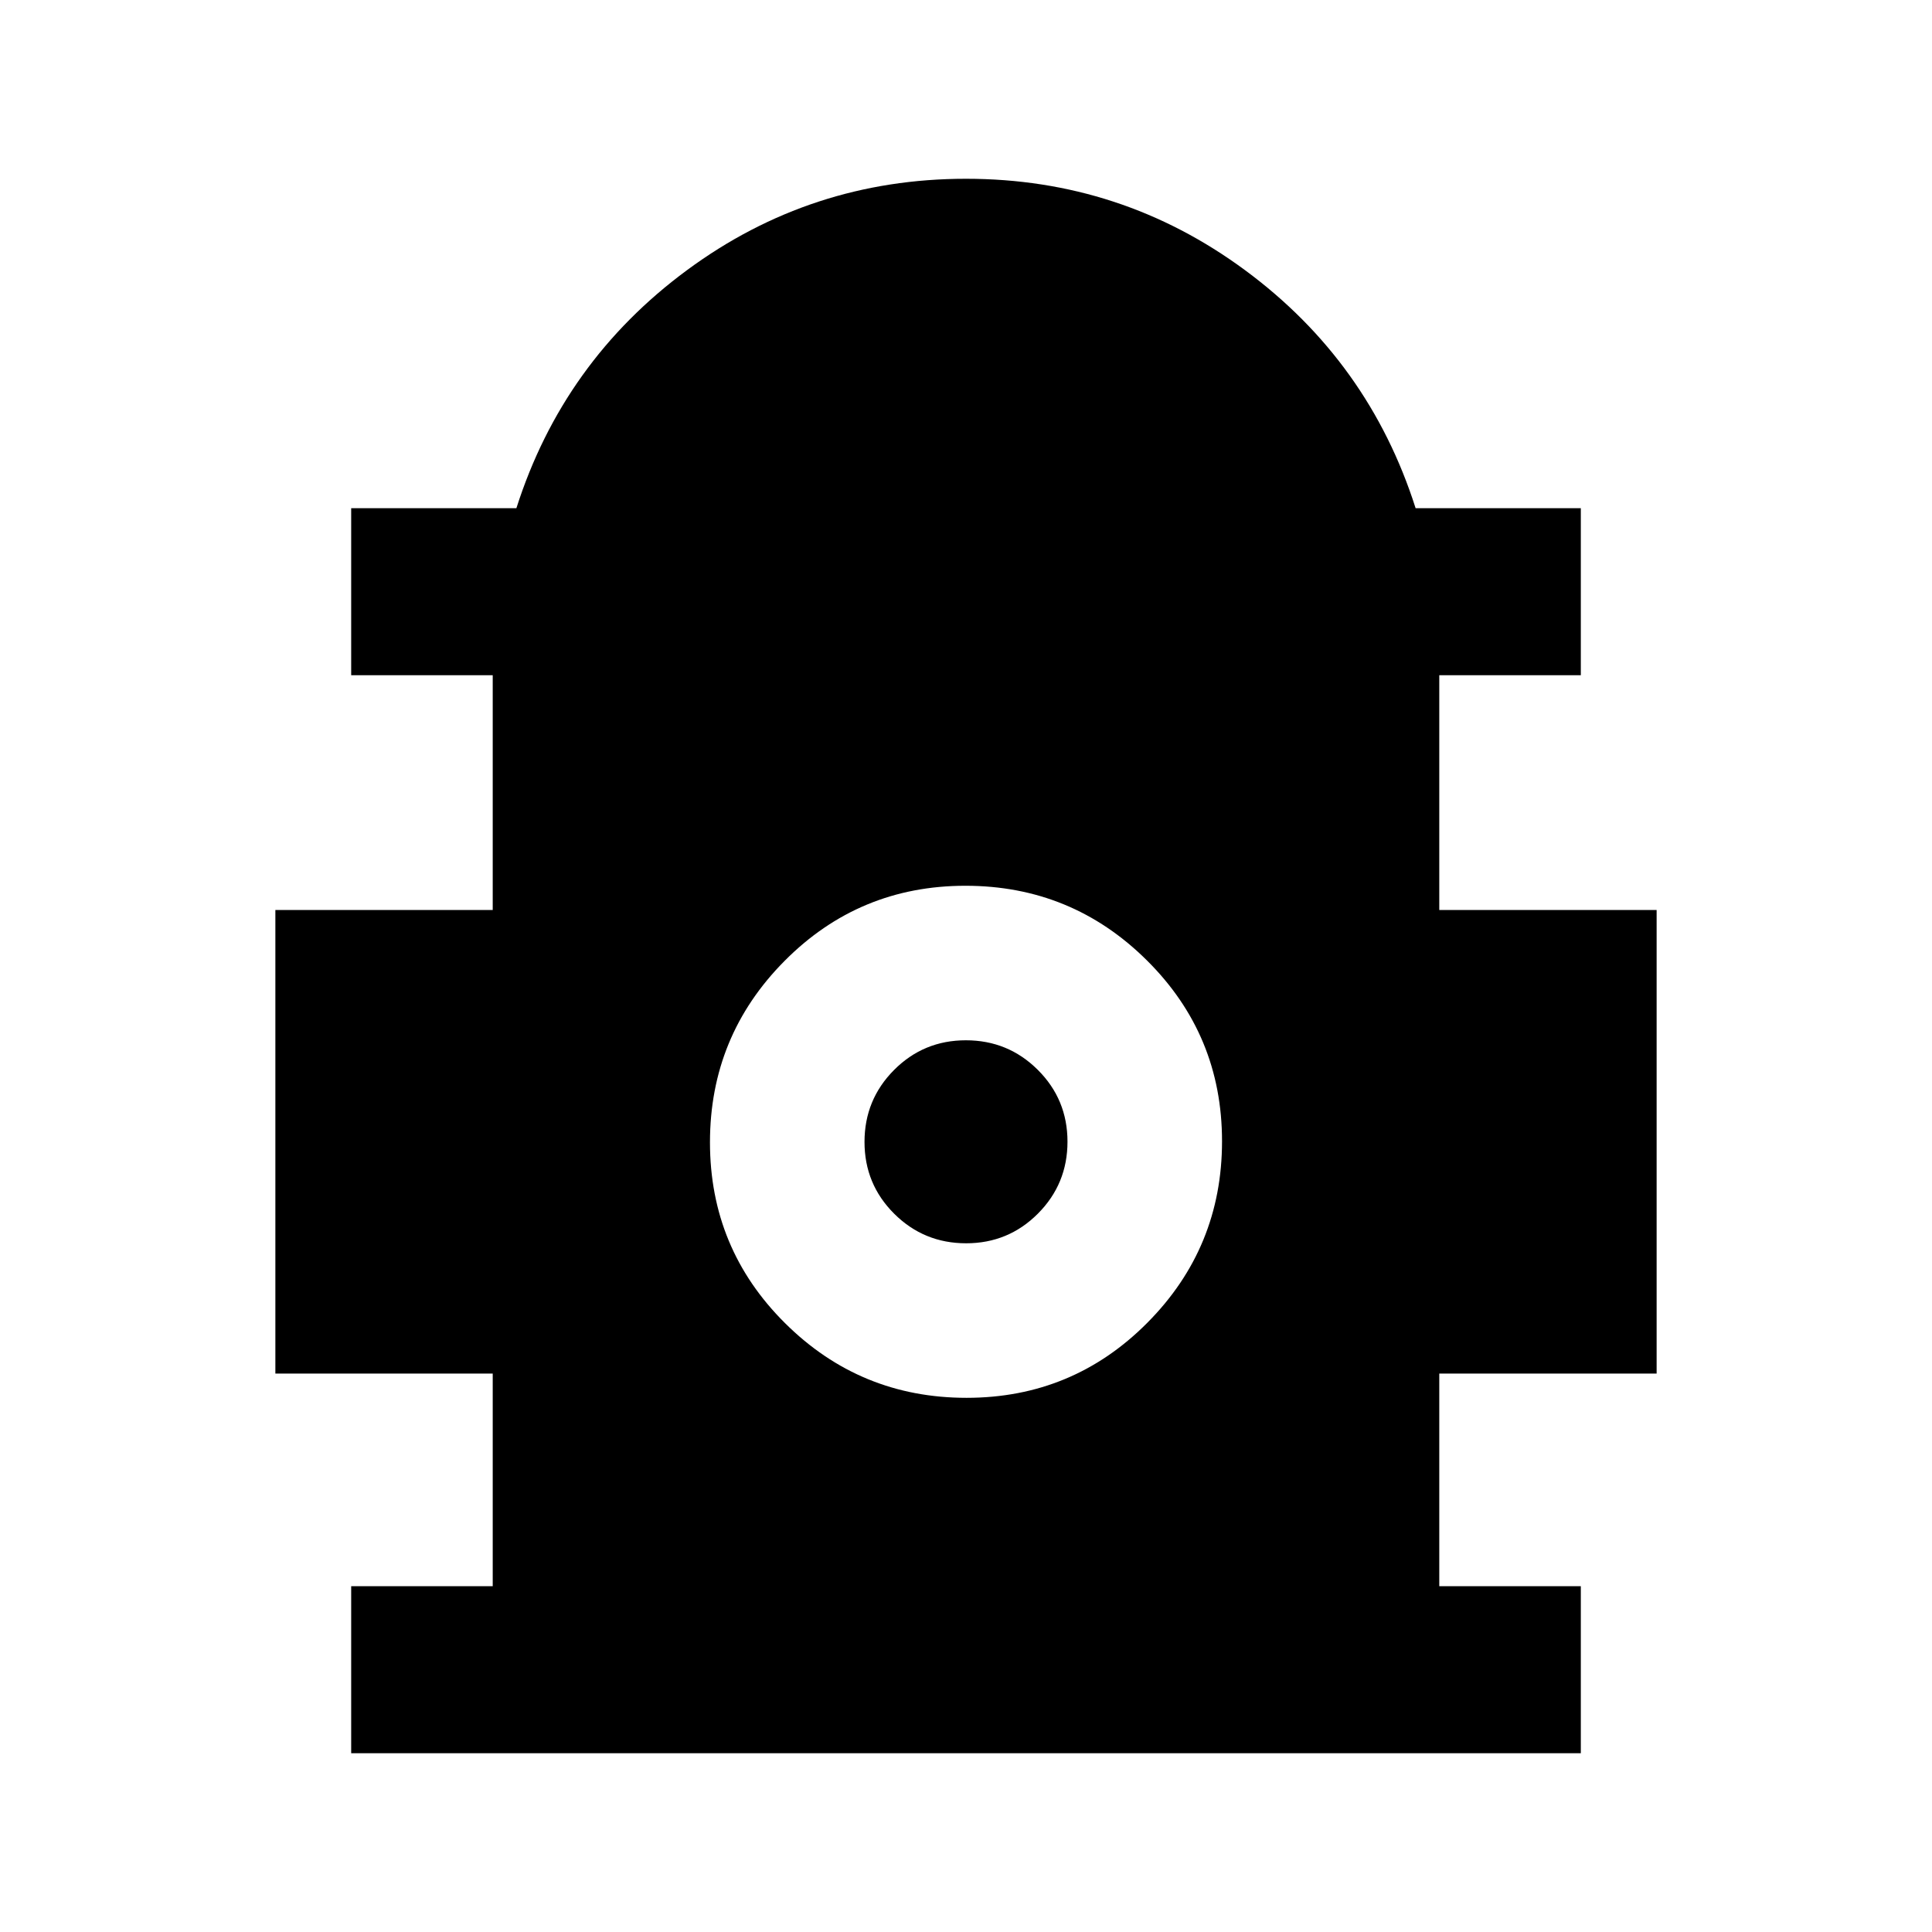 <svg xmlns="http://www.w3.org/2000/svg" height="20" viewBox="0 -960 960 960" width="20"><path d="M174.5-88.83v-83h70.33v-105.65h-108v-230.35h108v-116.65H174.5v-83h82.09q23.24-72.87 84.77-118.28T480-871.17q77.11 0 138.64 45.41 61.53 45.41 84.77 118.28h82.09v83h-70.33v116.65h108v230.35h-108v105.65h70.33v83h-611Zm305.77-176.6q52.82 0 89.88-37.34 37.07-37.34 37.07-90.15 0-52.82-37.34-89.88-37.33-37.07-90.15-37.07-52.82 0-89.88 37.34-37.07 37.33-37.07 90.15 0 52.81 37.34 89.88 37.33 37.07 90.15 37.07Zm-.21-76.79q-20.99 0-35.74-14.69-14.75-14.69-14.75-35.69 0-20.99 14.69-35.74 14.69-14.75 35.68-14.75 20.99 0 35.74 14.7 14.75 14.69 14.75 35.68 0 20.99-14.69 35.74-14.69 14.75-35.68 14.75Z"/></svg>